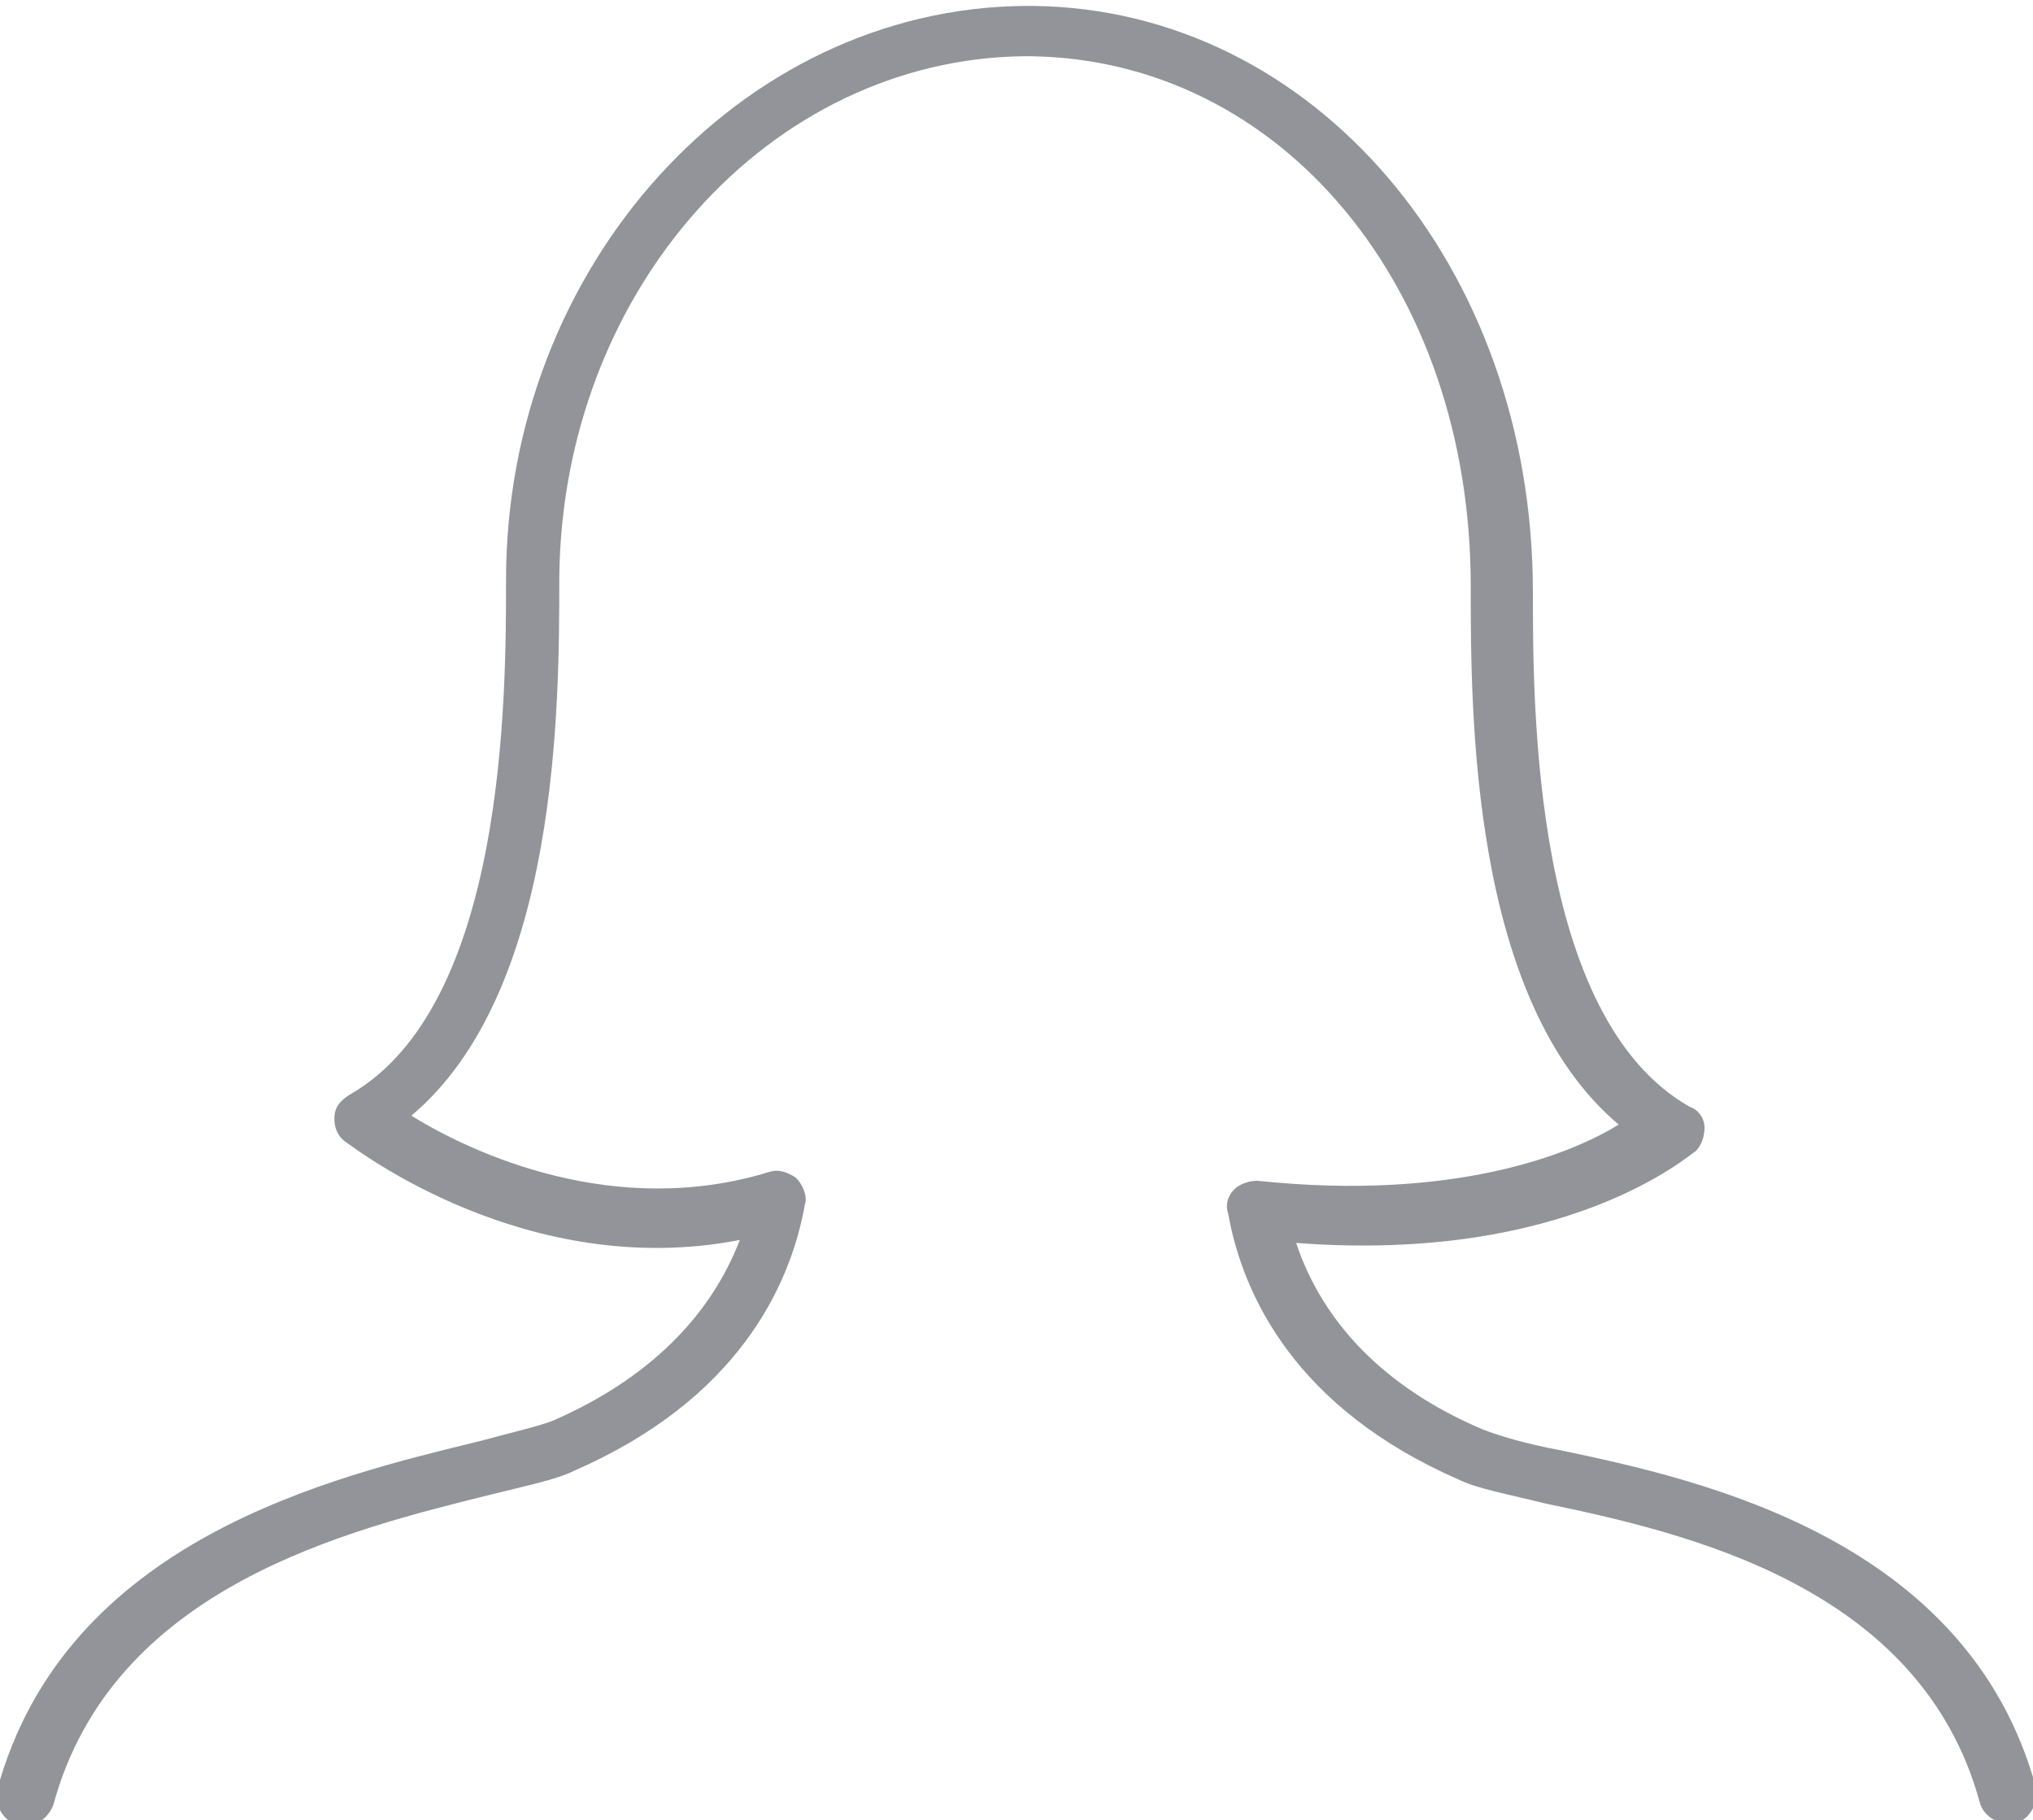 <?xml version="1.0" encoding="utf-8"?>
<!-- Generator: Adobe Illustrator 18.0.0, SVG Export Plug-In . SVG Version: 6.00 Build 0)  -->
<!DOCTYPE svg PUBLIC "-//W3C//DTD SVG 1.1//EN" "http://www.w3.org/Graphics/SVG/1.1/DTD/svg11.dtd">
<svg version="1.1" id="Слой_1" xmlns="http://www.w3.org/2000/svg" xmlns:xlink="http://www.w3.org/1999/xlink" x="0px" y="0px"
	 viewBox="0 0 68.7 61.5" enable-background="new 0 0 68.7 61.5" xml:space="preserve">
<path opacity="0.5" fill="#292A35" d="M42.5,39.9c-0.3,0-0.6,0.1-0.8,0.3c-0.2,0.2-0.3,0.5-0.2,0.8c0.5,2.8,2.3,6.6,7.8,9
	c0.6,0.3,1.7,0.5,2.9,0.8c4.8,1,12.7,2.8,14.7,10.1c0.1,0.4,0.5,0.7,0.9,0.7c0.1,0,0.2,0,0.3,0c0.5-0.1,0.8-0.7,0.7-1.2
	c-2.3-8.4-11.3-10.4-16.1-11.4c-1.1-0.2-2.1-0.5-2.6-0.7c-3.3-1.4-5.4-3.6-6.3-6.3c9.2,0.7,13.3-3,13.5-3.1c0.2-0.2,0.3-0.5,0.3-0.8
	s-0.2-0.6-0.5-0.7c-5.3-3-5.3-13.5-5.3-17.4c0-11-7.4-19.7-16.9-19.8c0,0-0.2,0-0.3,0c0,0,0,0,0,0c-9.6,0.1-17.5,8.8-17.5,19.4
	c0,3.9,0,14.4-5.3,17.4c-0.3,0.2-0.5,0.4-0.5,0.8c0,0.3,0.1,0.6,0.4,0.8c0.3,0.2,6.1,4.7,13.3,3.3c-1,2.6-3.1,4.7-6.3,6.1
	c-0.5,0.2-1.4,0.4-2.5,0.7c-4.9,1.2-14,3.3-16.3,11.8c-0.1,0.5,0.2,1,0.7,1.2c0.5,0.1,1-0.2,1.2-0.7c2-7.4,10-9.3,14.8-10.5
	c1.2-0.3,2.2-0.5,2.8-0.8c5.5-2.4,7.3-6.2,7.8-9c0.1-0.3-0.1-0.7-0.3-0.9c-0.3-0.2-0.6-0.3-0.9-0.2c-5.2,1.6-10-0.6-12.1-1.9
	c5-4.2,5-13.9,5-18.2C19,9.8,26,2,34.6,1.9c0,0,0.2,0,0.2,0c8.5,0.1,14.9,7.8,14.9,17.9c0,4.3,0,14,5,18.2
	C53.1,39,49.1,40.6,42.5,39.9z"/>
</svg>
